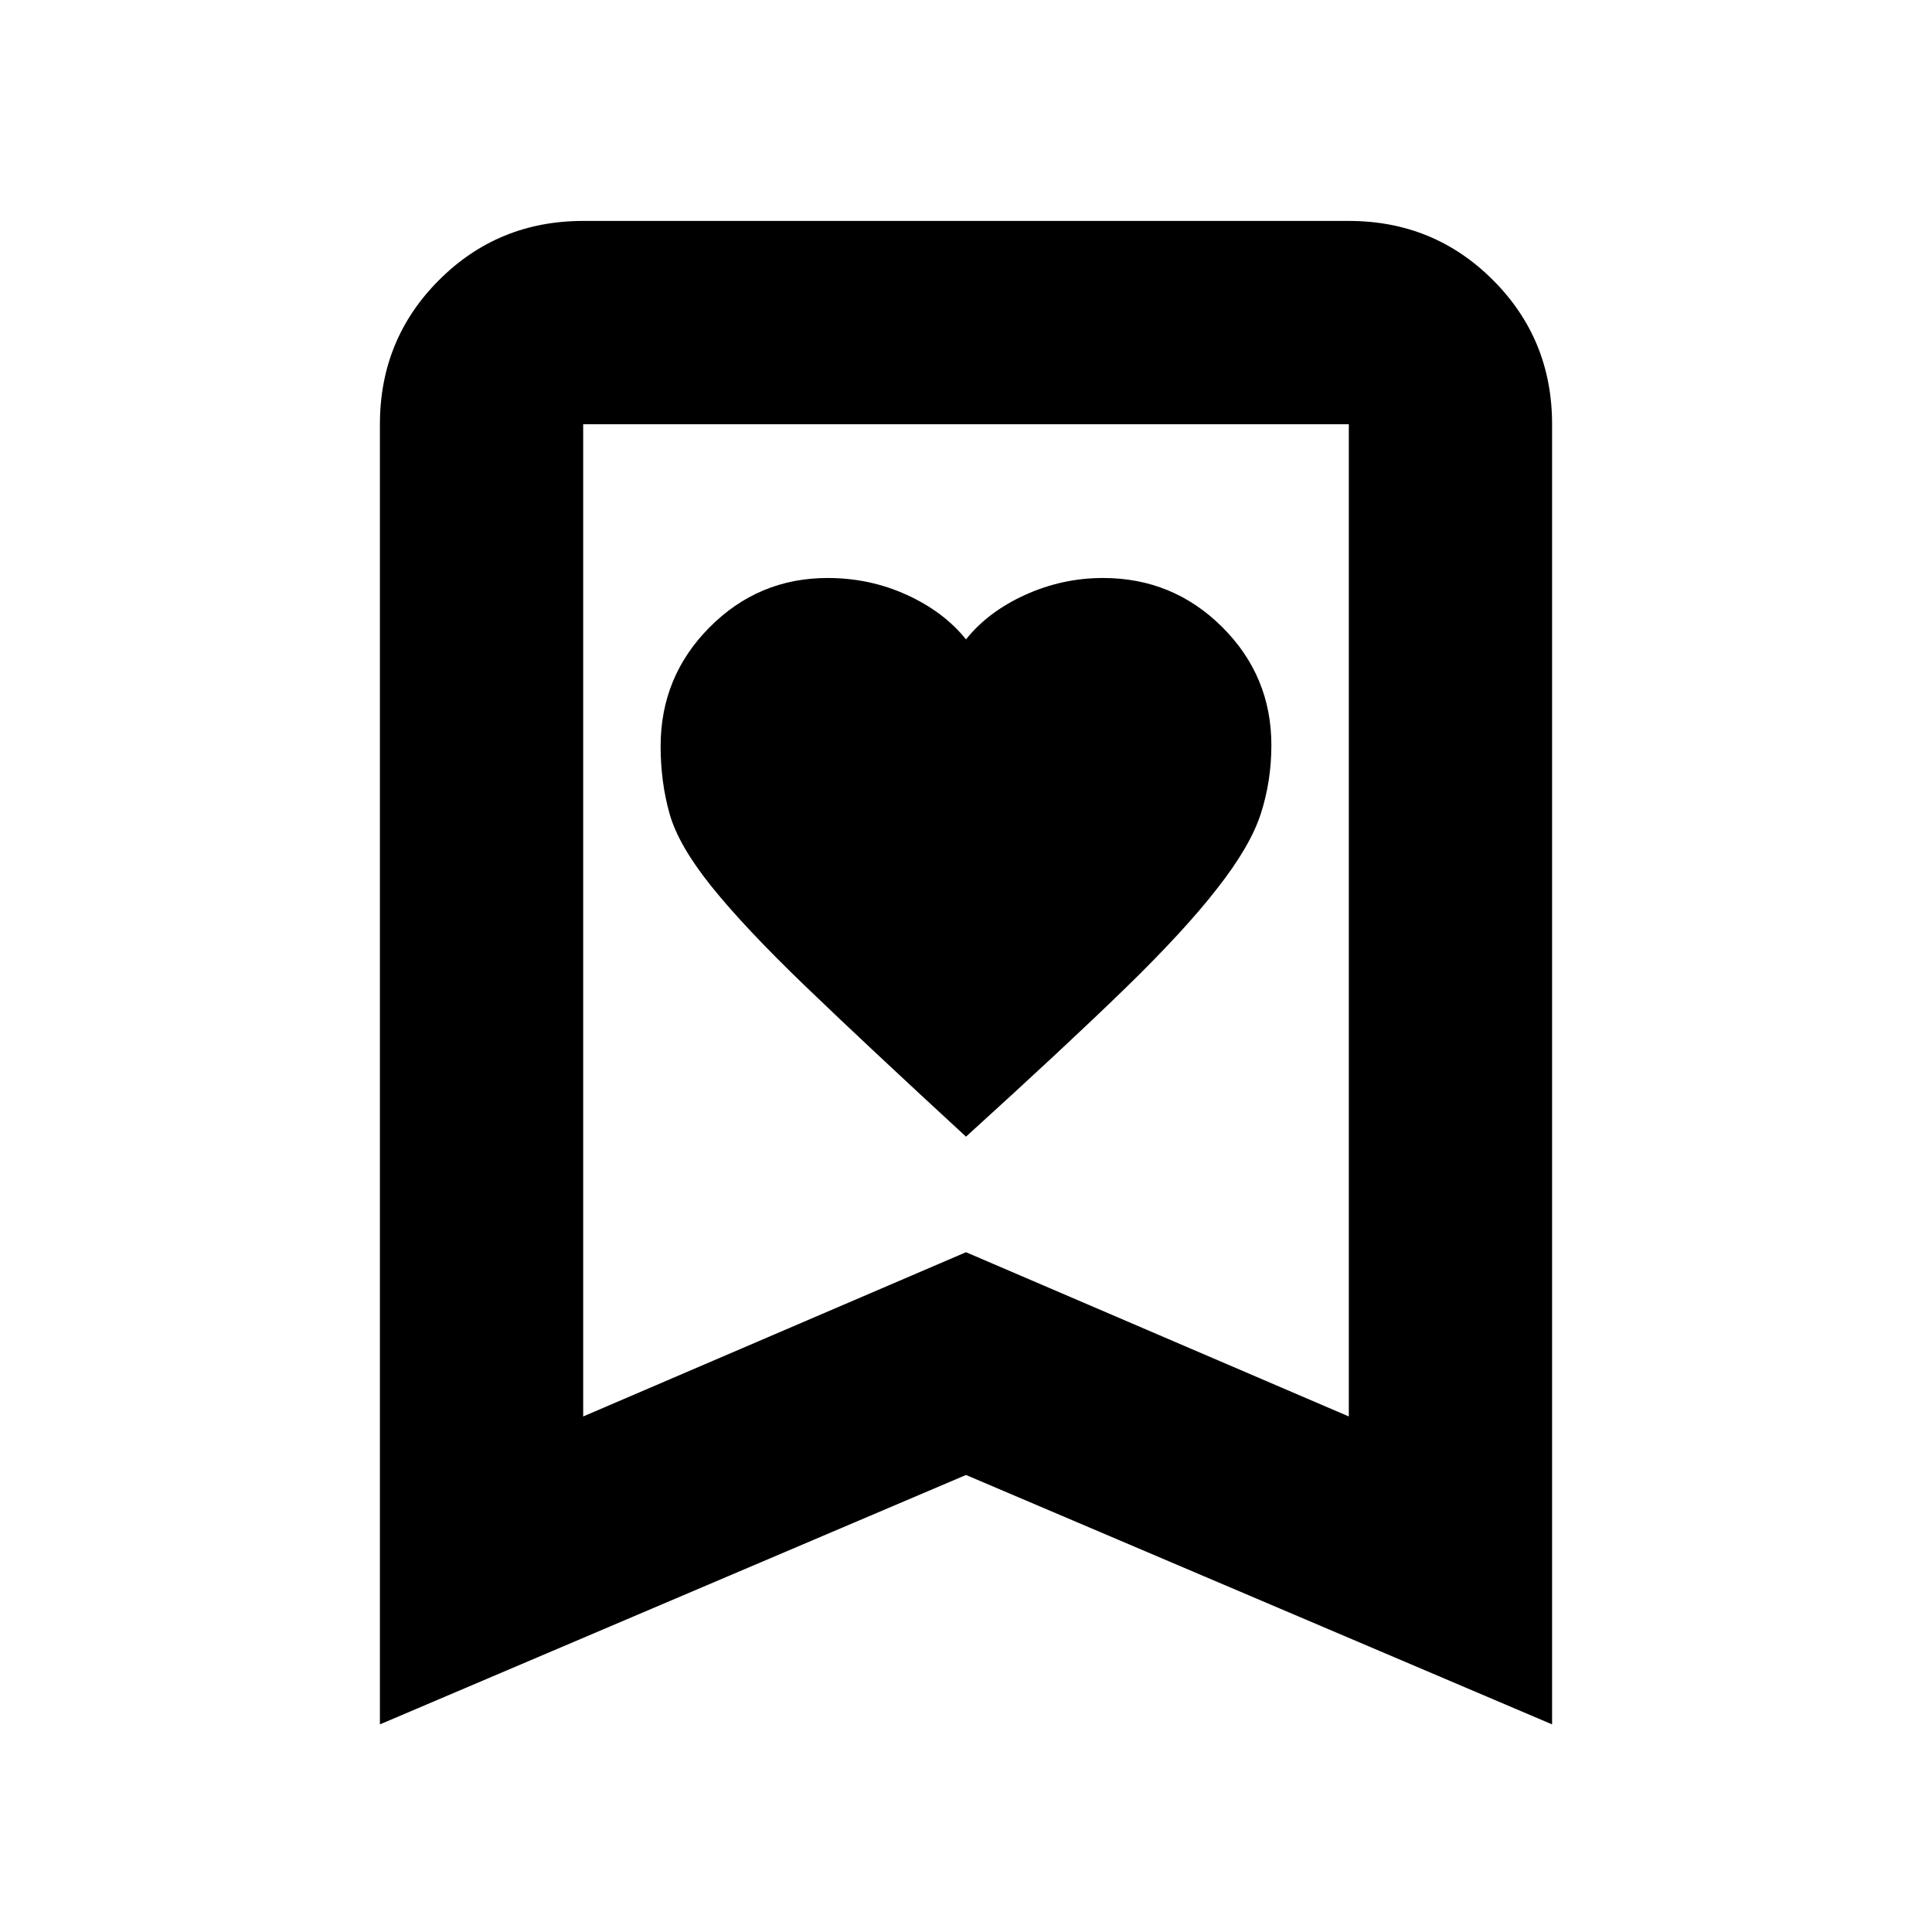 <svg xmlns="http://www.w3.org/2000/svg" height="24" viewBox="0 -960 960 960" width="24"><path d="M480-395.2q49.5-44.93 78.97-73.58t45.83-49.72q16.5-21 21.72-37.25 5.22-16.25 5.22-33.95 0-34.43-24.48-58.77-24.48-24.33-59.16-24.33-20.23 0-38.68 8.38-18.46 8.38-29.42 22.12-11.05-13.74-29.43-22.12t-39.33-8.38q-34.28 0-58.63 24.47-24.35 24.48-24.35 59.1 0 17.8 4.44 33.55 4.43 15.75 20.9 36.24 16.47 20.49 46.5 49.4T480-395.2ZM188.78-103.17v-646.05q0-42.24 29.38-71.62 29.38-29.38 71.62-29.38h380.44q42.24 0 71.62 29.38 29.38 29.38 29.38 71.62v646.05L480-227.09 188.78-103.17Zm101-153L480-337.78l190.22 81.61v-493.05H289.78v493.05Zm0-493.05h380.44-380.44Z"/></svg>